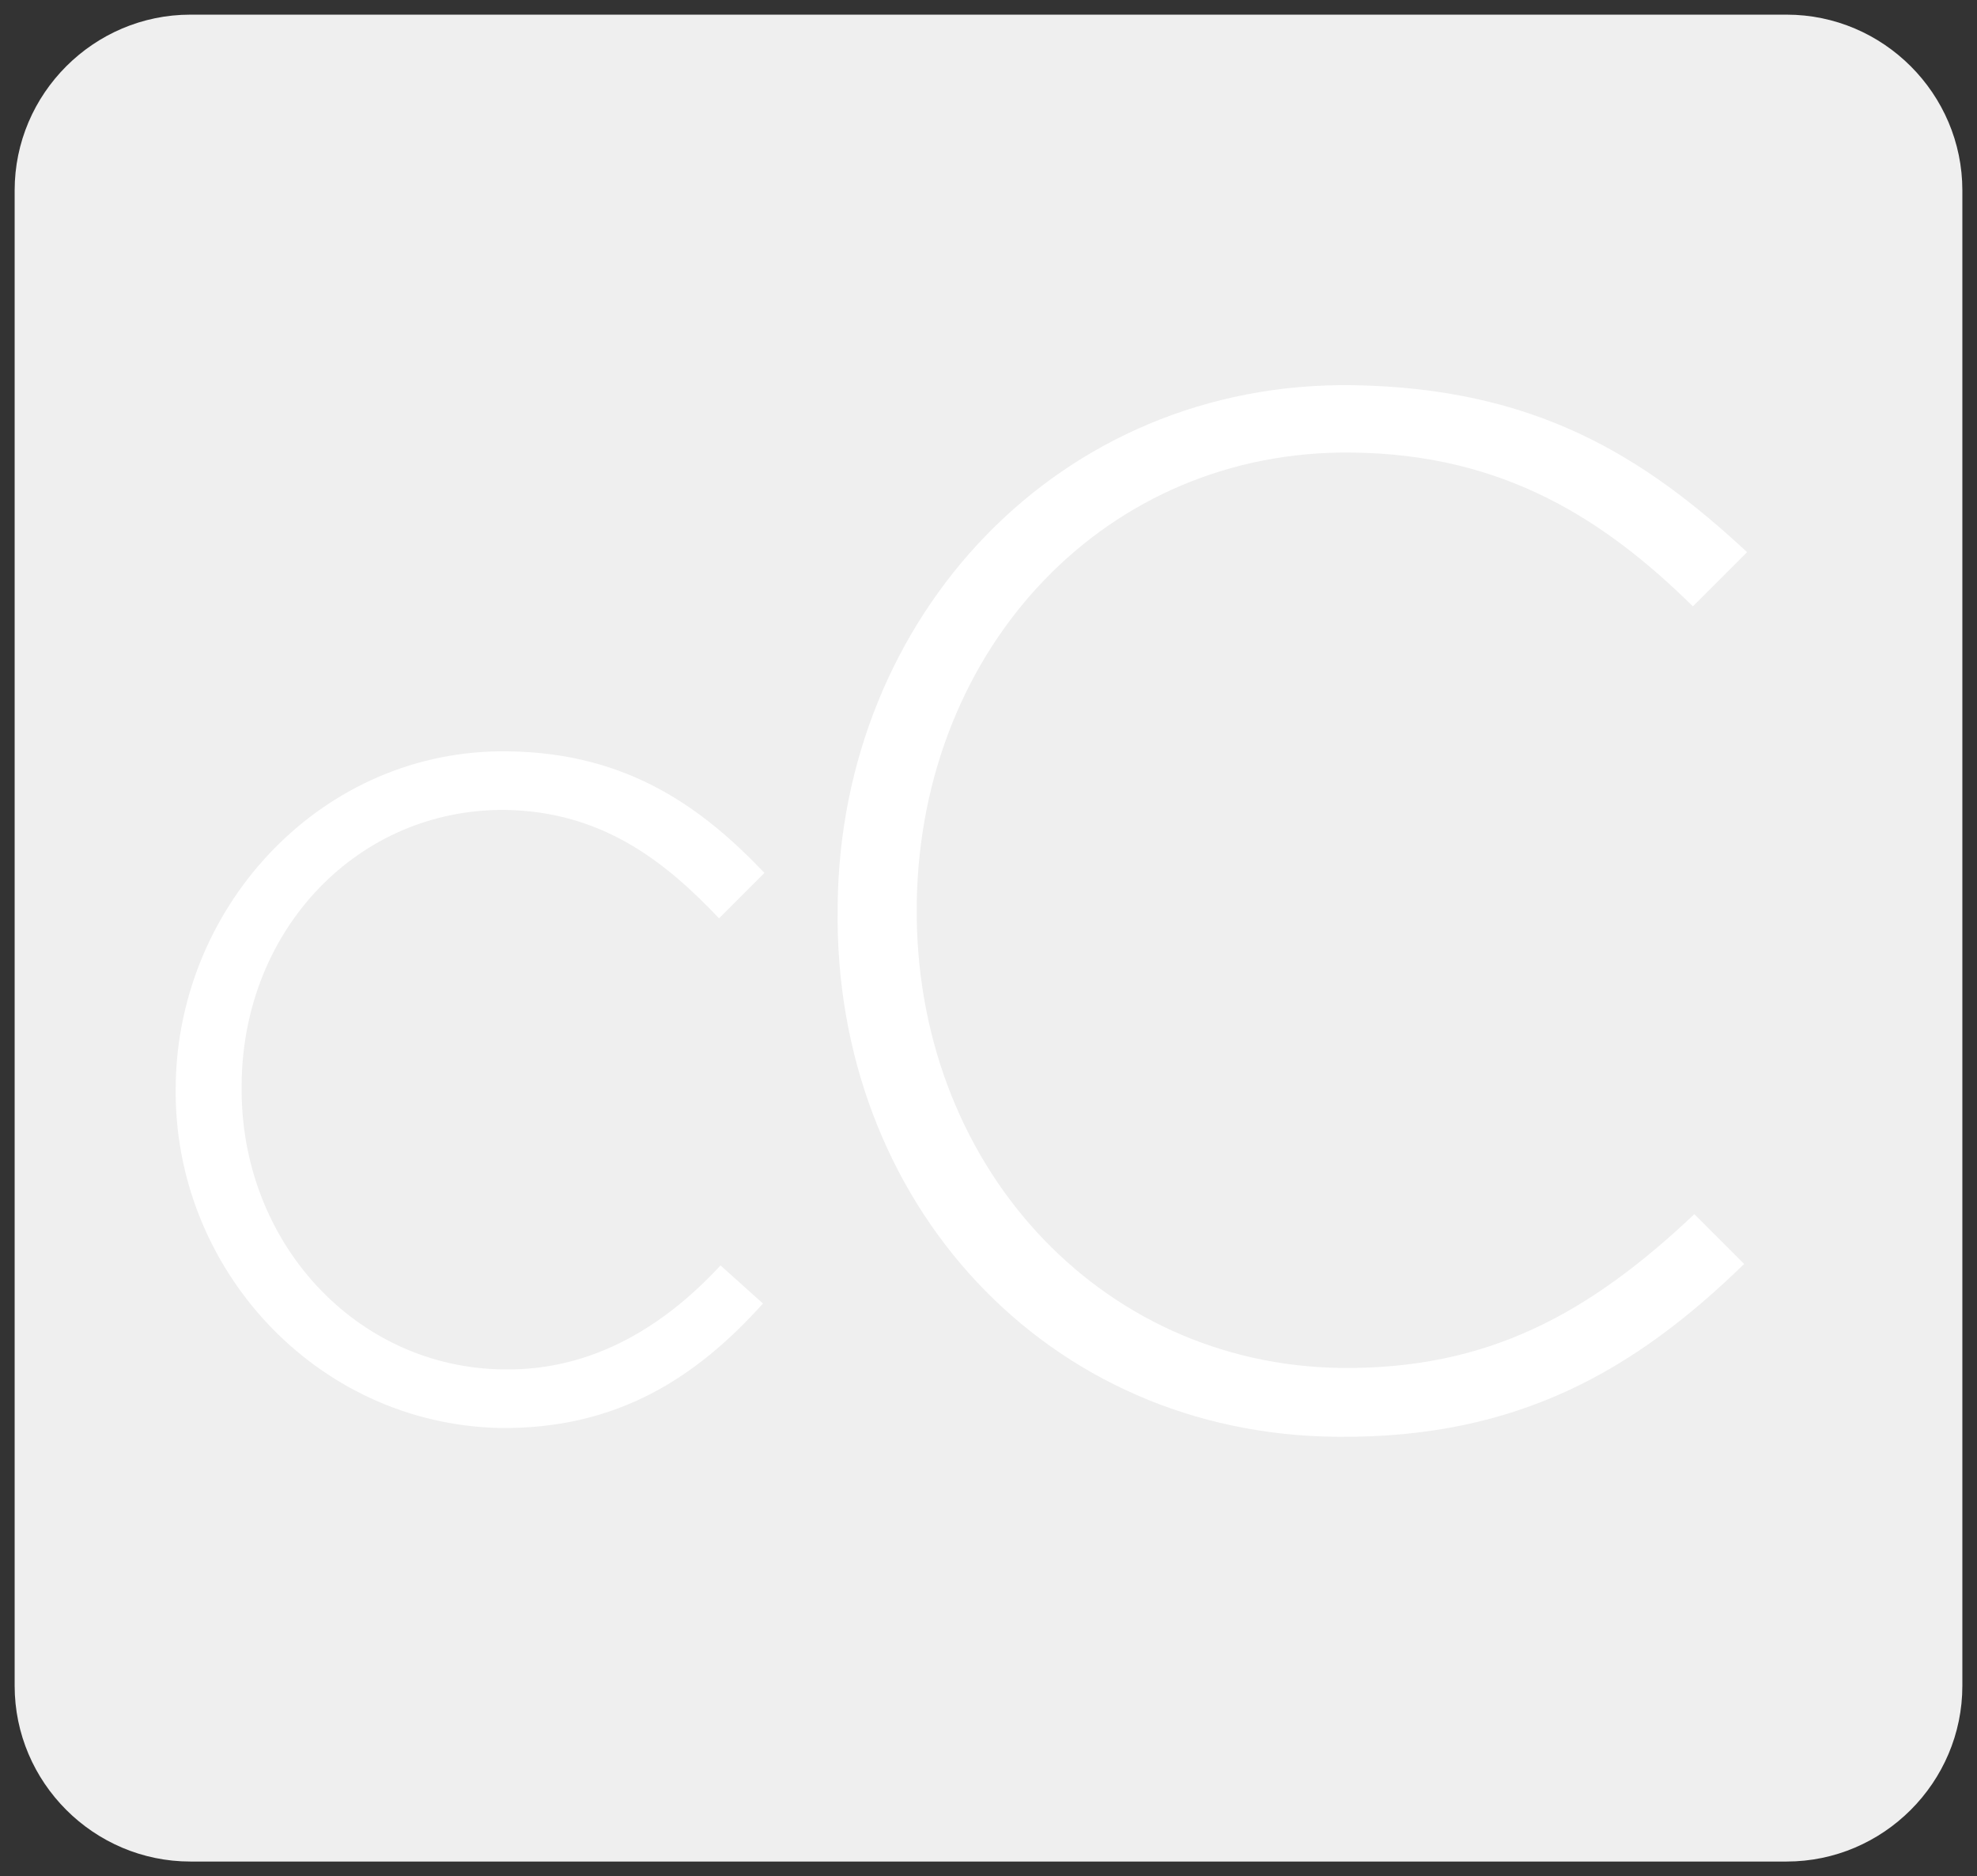 <?xml version="1.0" encoding="utf-8"?>
<!-- Generator: Adobe Illustrator 21.1.0, SVG Export Plug-In . SVG Version: 6.00 Build 0)  -->
<svg version="1.1" id="Layer_1" xmlns="http://www.w3.org/2000/svg" xmlns:xlink="http://www.w3.org/1999/xlink" x="0px" y="0px"
	 viewBox="0 0 135 128.1" style="enable-background:new 0 0 135 128.1;" xml:space="preserve">
<rect x="0" y="0" width="135" height="128.1" fill="#333333" stroke="none"/>
<style type="text/css">
	.st0{fill:#EFEFEF;}
	.st1{enable-background:new    ;}
	.st2{fill:#FFFFFF;}
</style>
<title>cC_logoArtboard 1</title>
<path class="st0" d="M13,1h109c6.6,0,12,5.4,12,12v102.1c0,6.6-5.4,12-12,12H13c-6.6,0-12-5.4-12-12V13C1,6.4,6.4,1,13,1z"/>
<g class="st1">
	<path class="st2" d="M12,74.2l0-0.2c0.2-12.3,10.1-22.9,22.7-22.7c8.3,0.1,13.4,4,17.5,8.3l-3.1,3.1c-3.7-3.9-8-7.3-14.6-7.4
		c-10-0.1-17.9,8.1-18,18.7l0,0.2c-0.1,10.6,7.8,19.2,17.9,19.3c6.2,0.1,11.1-3.1,14.8-7.1l2.9,2.6c-4.5,5-9.9,8.6-18,8.5
		C21.5,97.2,11.8,86.5,12,74.2z"/>
</g>
<g class="st1">
	<path class="st2" d="M57.2,62l0-0.2c0.2-19.7,15.1-35.8,35.2-35.5c12.4,0.2,19.8,4.8,26.9,11.4l-3.7,3.7
		c-6-5.9-12.9-10.4-23.3-10.5c-16.7-0.2-29.4,13.2-29.7,30.7l0,0.2c-0.2,17.6,12.4,31.4,29,31.6c10,0.1,16.9-3.7,24.1-10.5l3.4,3.4
		c-7.4,7.2-15.4,11.9-27.7,11.8C71.4,98,56.9,82,57.2,62z"/>
</g>
</svg>
